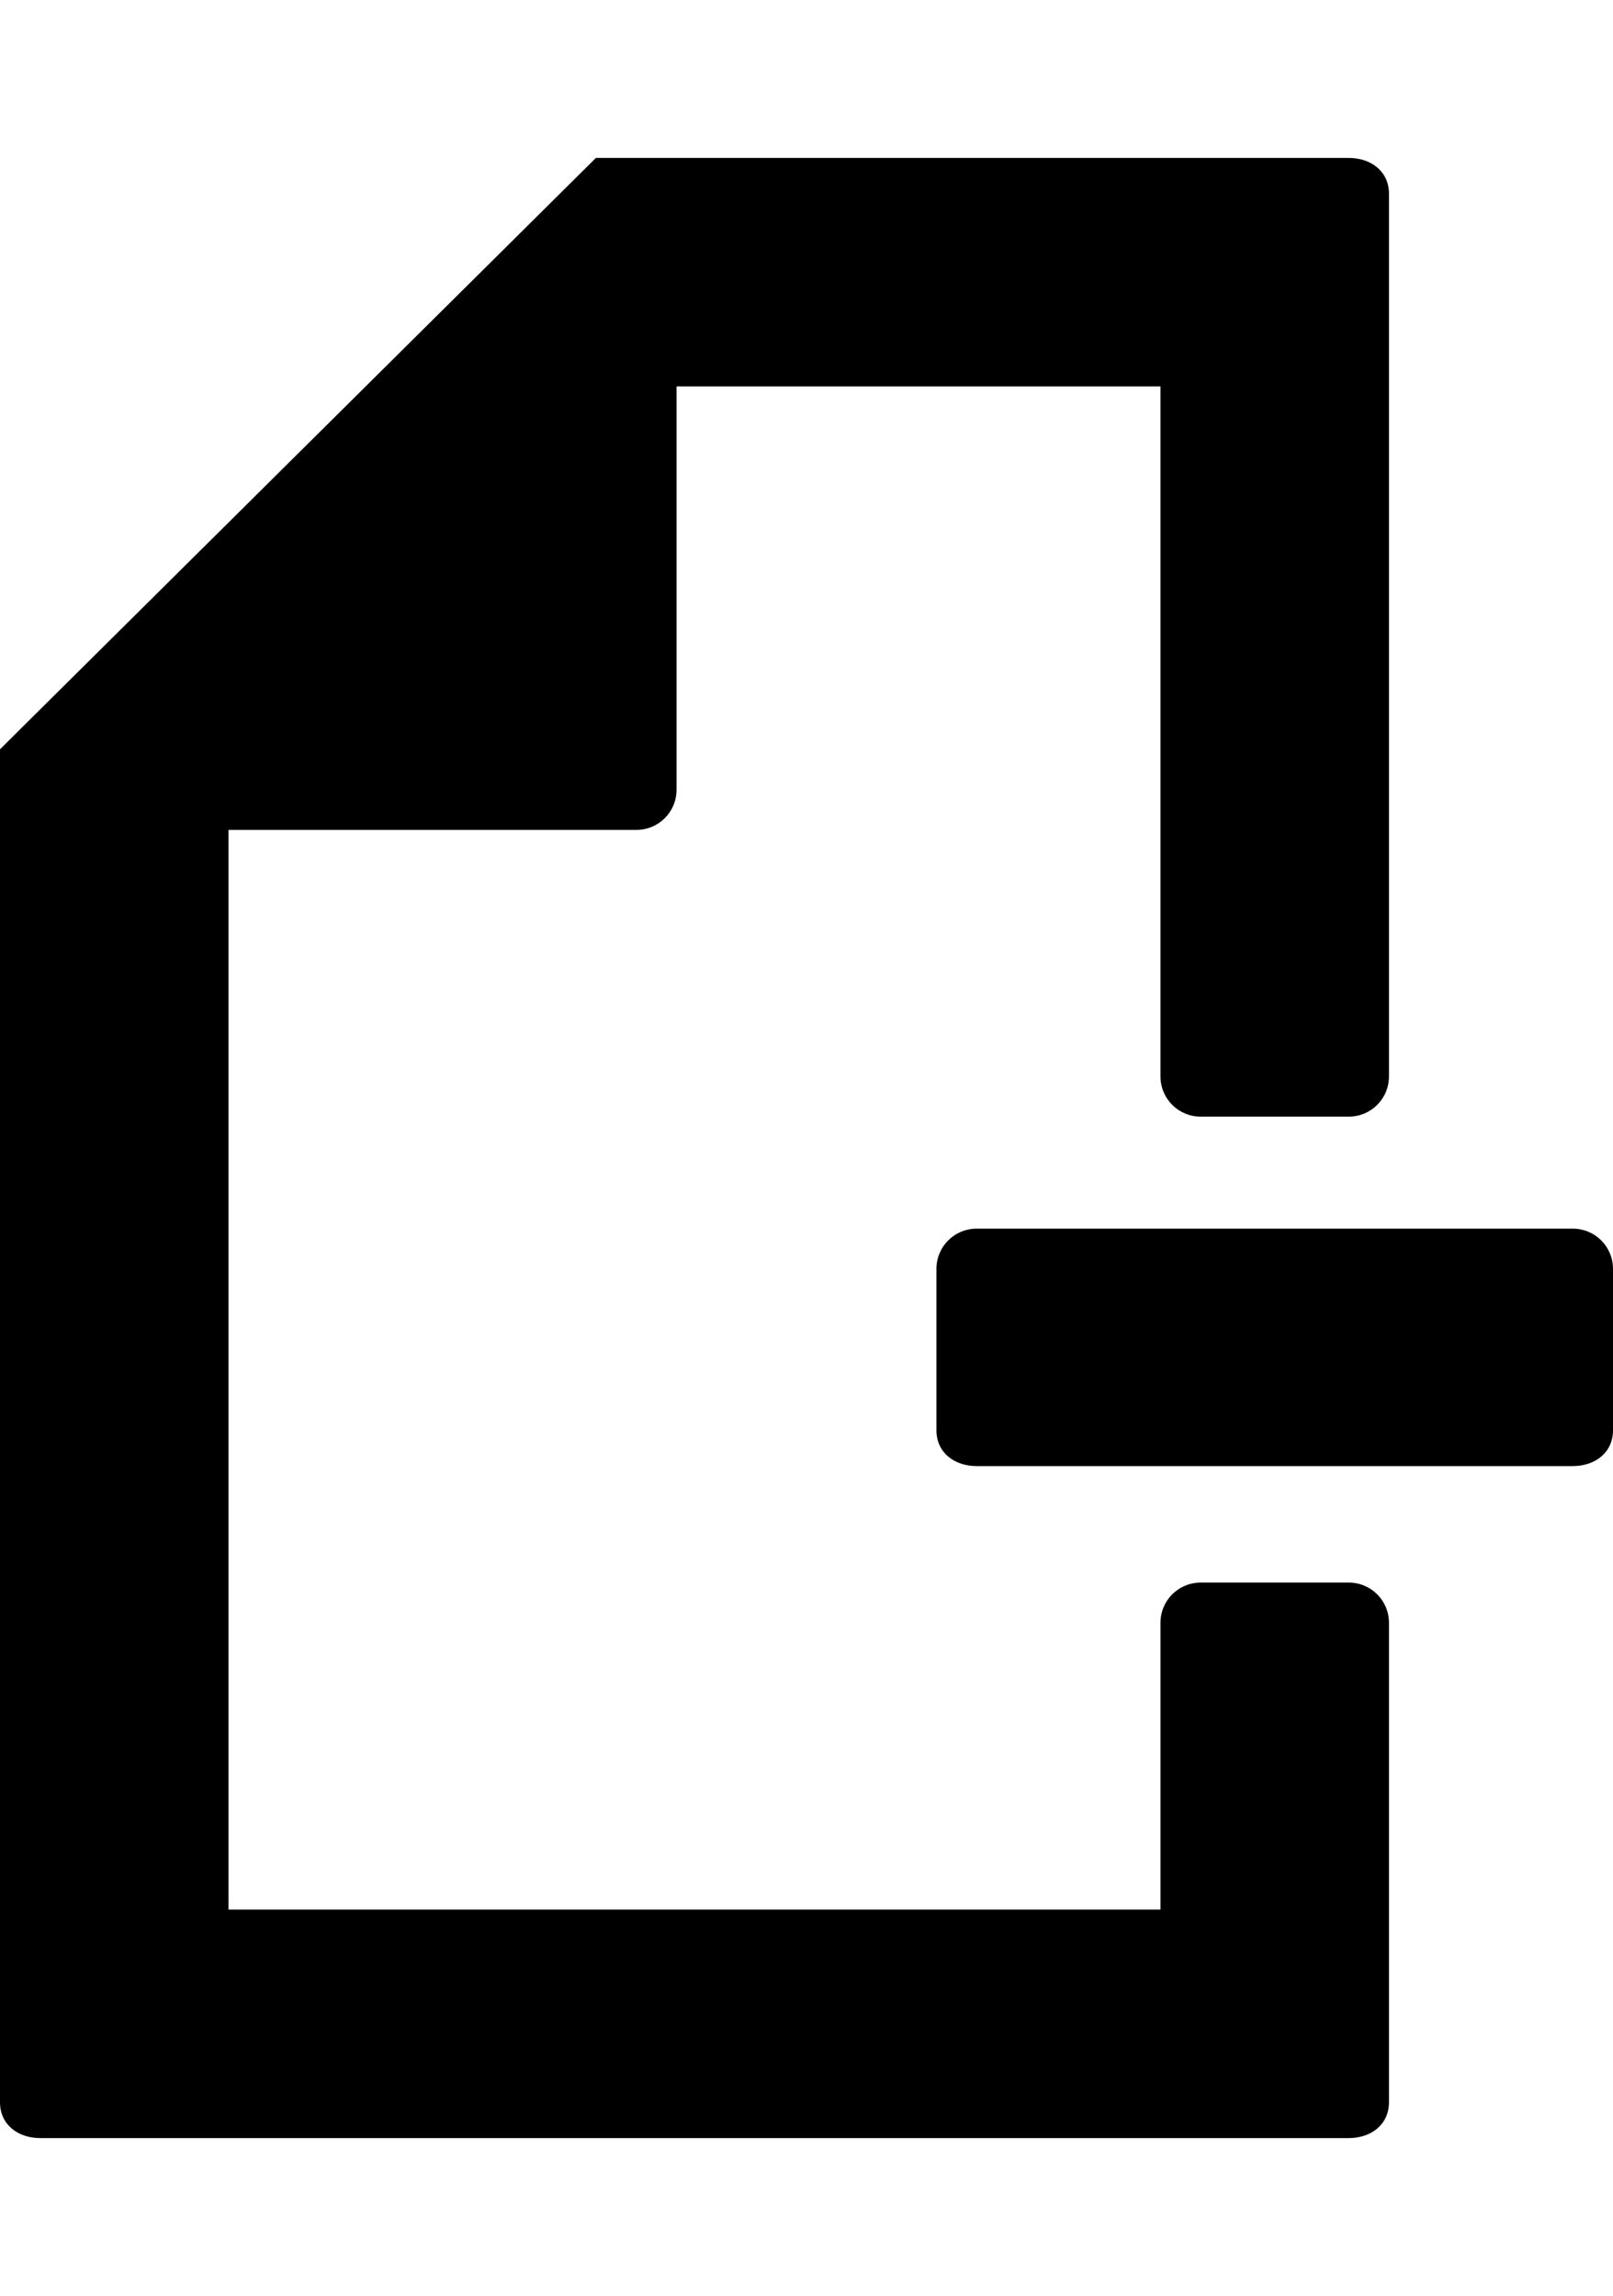 <svg version="1.1" xmlns="http://www.w3.org/2000/svg" xmlns:xlink="http://www.w3.org/1999/xlink" id="page-remove" viewBox="0 0 360 512.5"><path d="M310 362.25v107c0 5-4 8-9 8H9c-5 0-9-3-9-8v-302l133-132h168c5 0 9 3 9 8v197c0 5-4 9-9 9h-33c-5 0-9-4-9-9v-154H151v90c0 5-4 9-9 9H51v241h208v-64c0-5 4-9 9-9h33c5 0 9 4 9 9zm41-88c5 0 9 4 9 9v36c0 5-4 8-9 8H218c-5 0-9-3-9-8v-36c0-5 4-9 9-9h133z"/></svg>